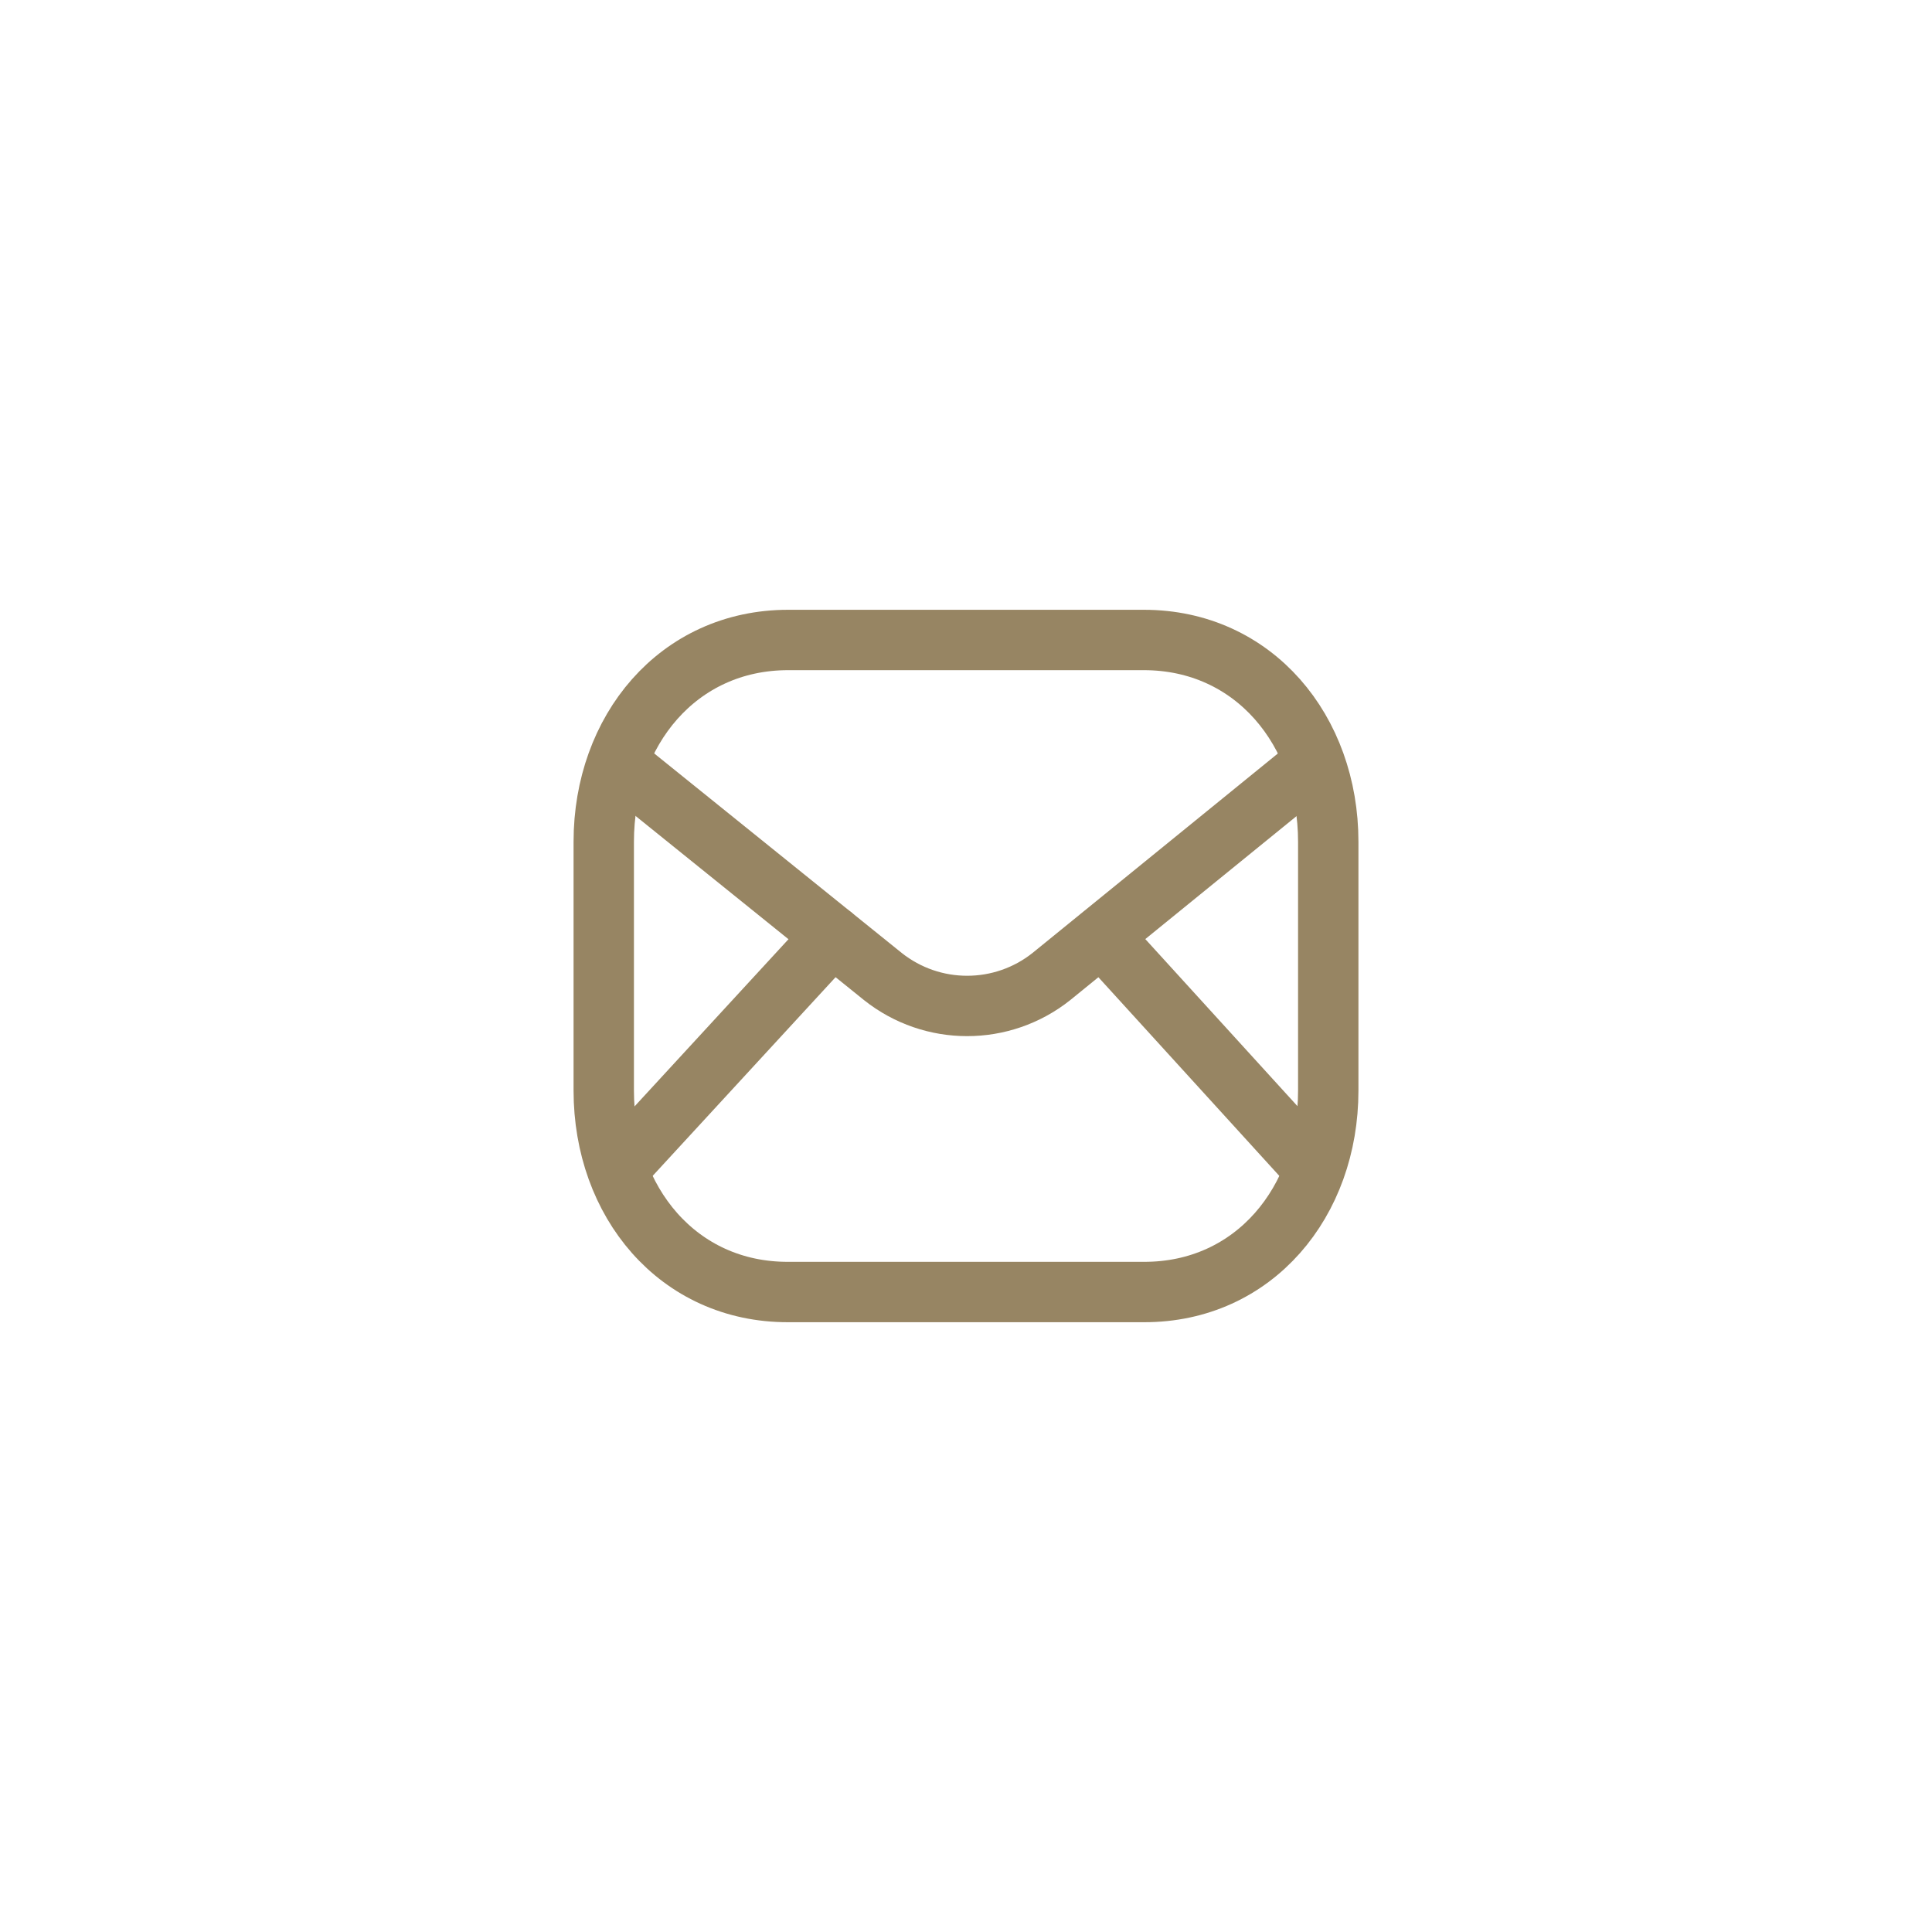 <svg width="48" height="48" viewBox="0 0 48 48" fill="none" xmlns="http://www.w3.org/2000/svg">
<path d="M33 27.094C33 29.86 31.155 32.107 28.418 32.1H19.582C16.845 32.107 15 29.86 15 27.094V20.913C15 18.151 16.845 15.9 19.582 15.9H28.418C31.155 15.9 33 18.151 33 20.913V27.094Z" stroke="#978563" stroke-width="1.5" stroke-linecap="round" stroke-linejoin="round"/>
<path d="M32.625 18.974L26.121 24.262C24.896 25.236 23.16 25.236 21.935 24.262L15.375 18.974" stroke="#978563" stroke-width="1.5" stroke-linecap="round" stroke-linejoin="round"/>
<path d="M20.683 23.254L15.369 29.026M32.627 29.026L27.371 23.255" stroke="#978563" stroke-width="1.5" stroke-linecap="round" stroke-linejoin="round"/>
</svg>
